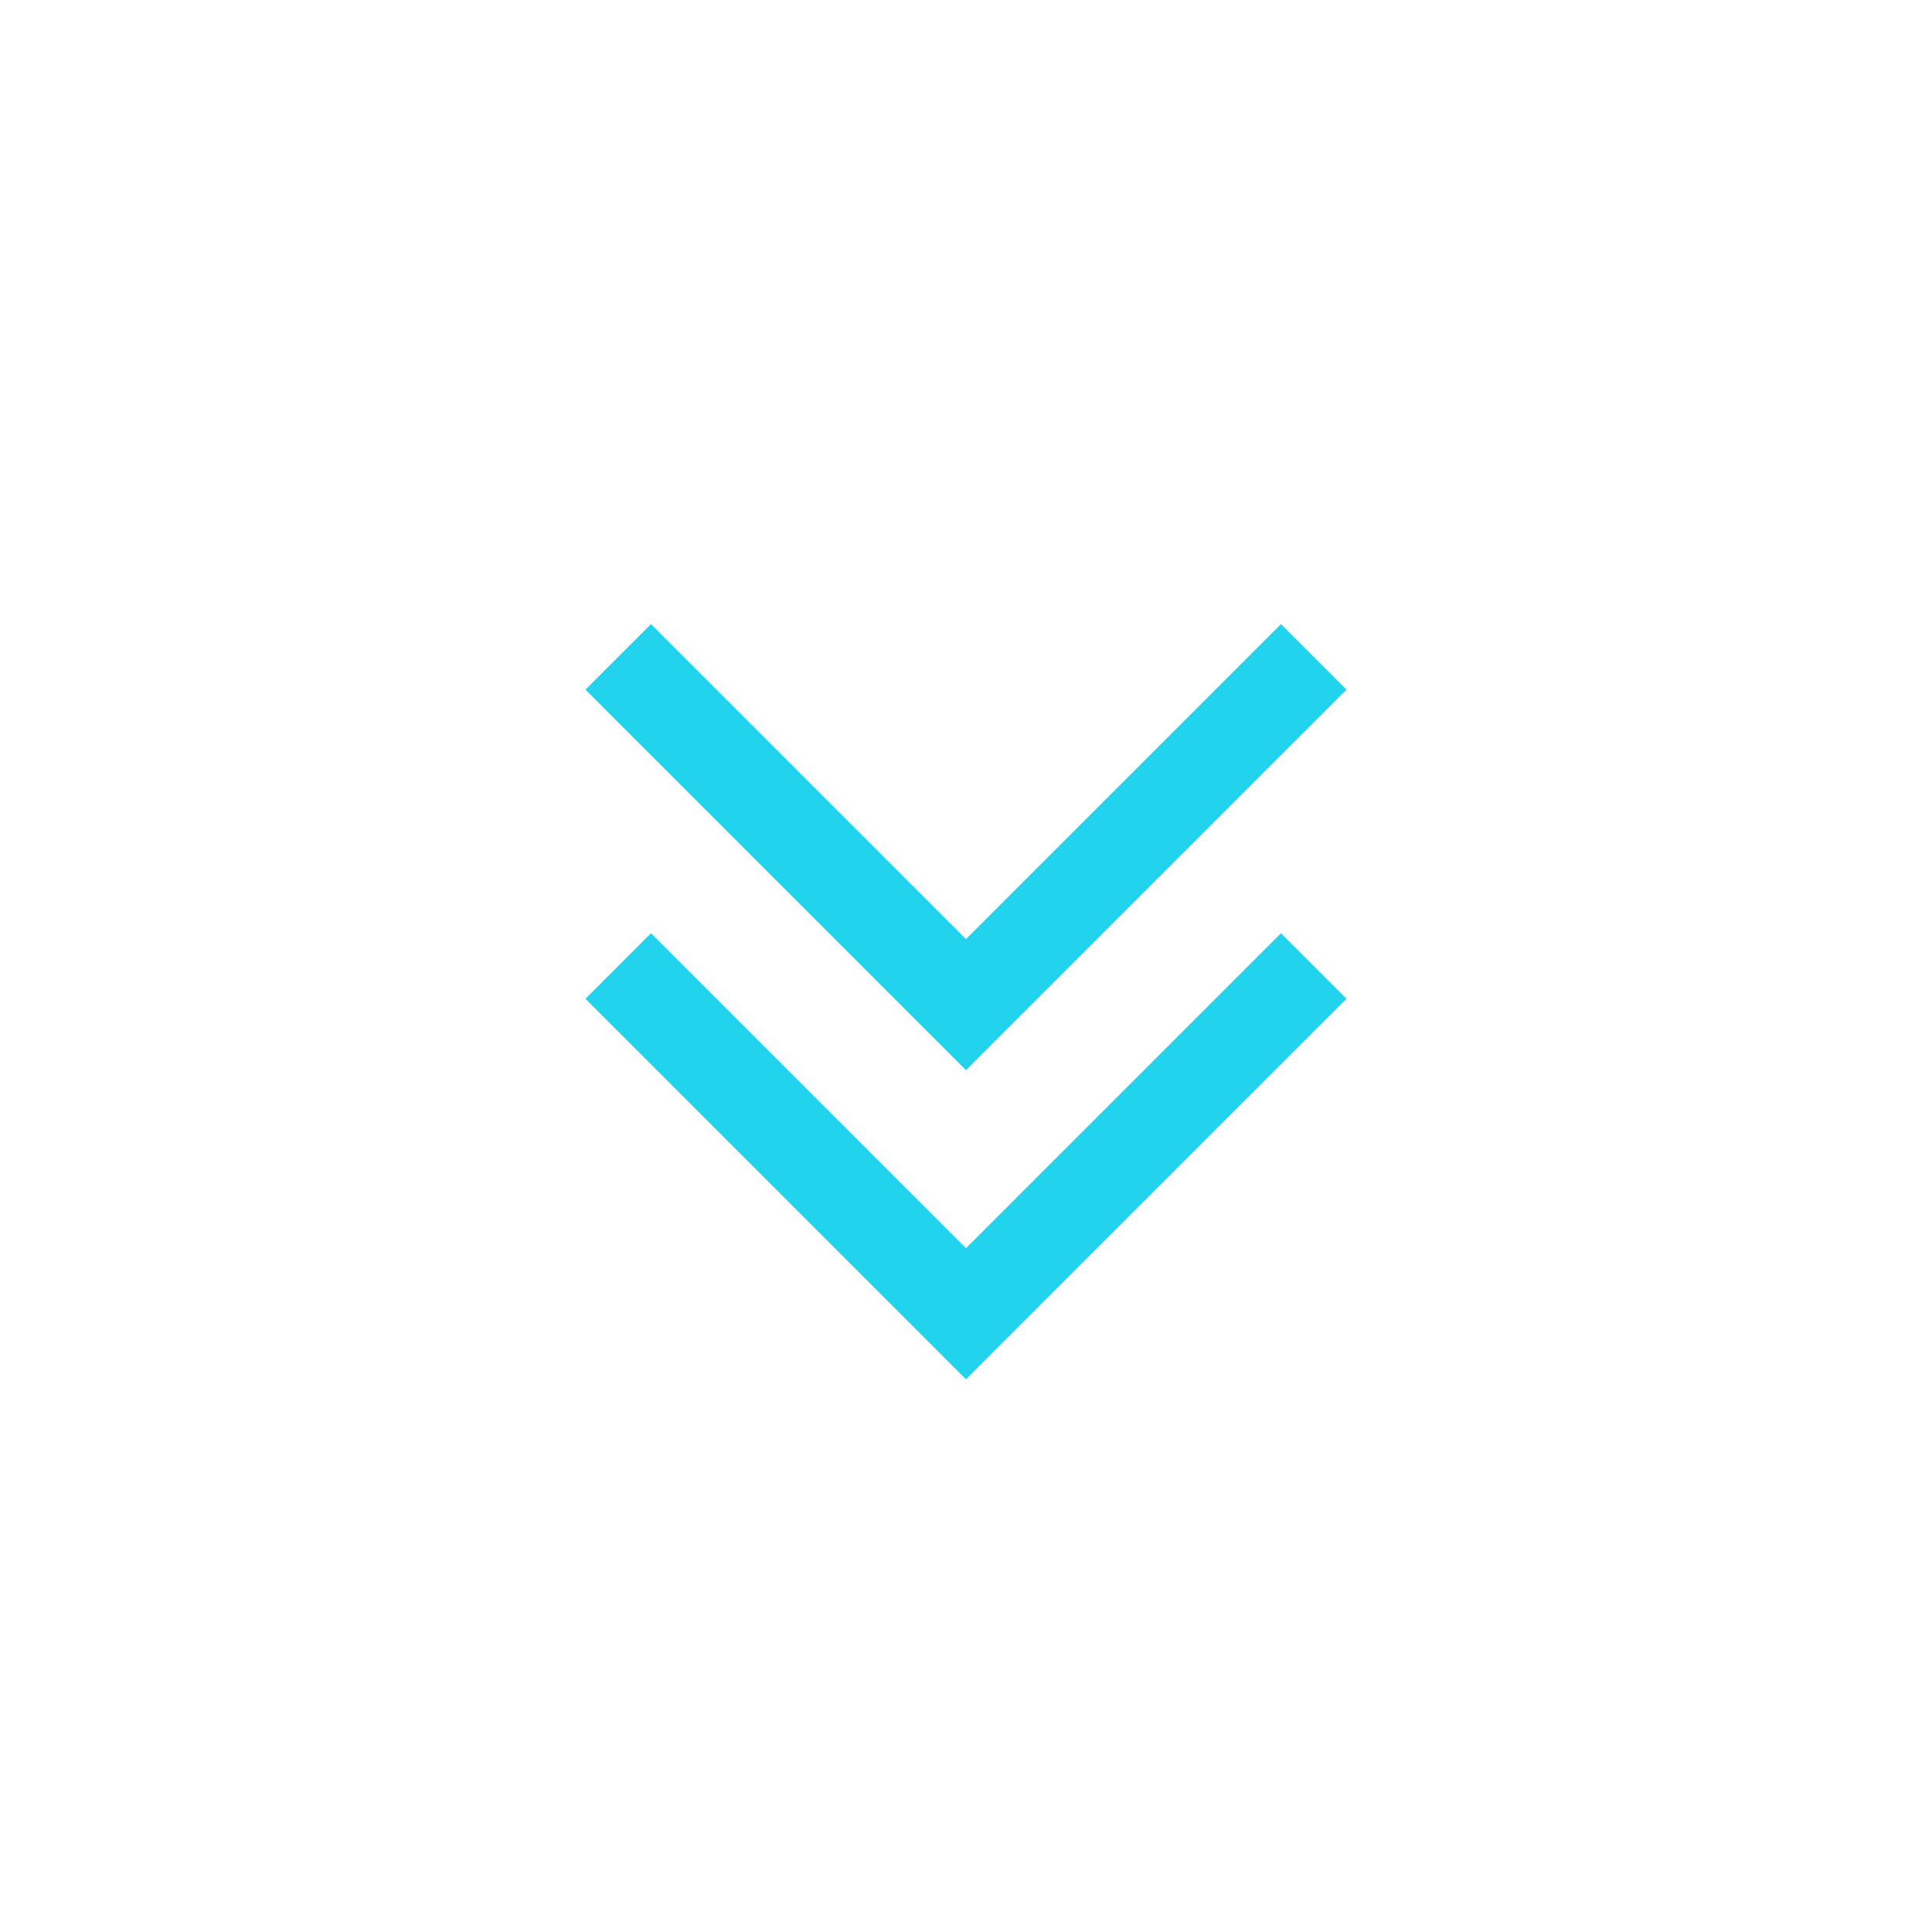 <svg viewBox="0 0 25 25" fill="none" xmlns="http://www.w3.org/2000/svg"><g id="SVGRepo_bgCarrier" stroke-width="0"></g><g id="SVGRepo_tracerCarrier" stroke-linecap="round" stroke-linejoin="round"></g><g id="SVGRepo_iconCarrier"> <path d="M17 8.5L12.5 13L8 8.5M17 12.5L12.5 17L8 12.5" stroke="#22d3ee" stroke-width="1.2"></path> </g></svg>